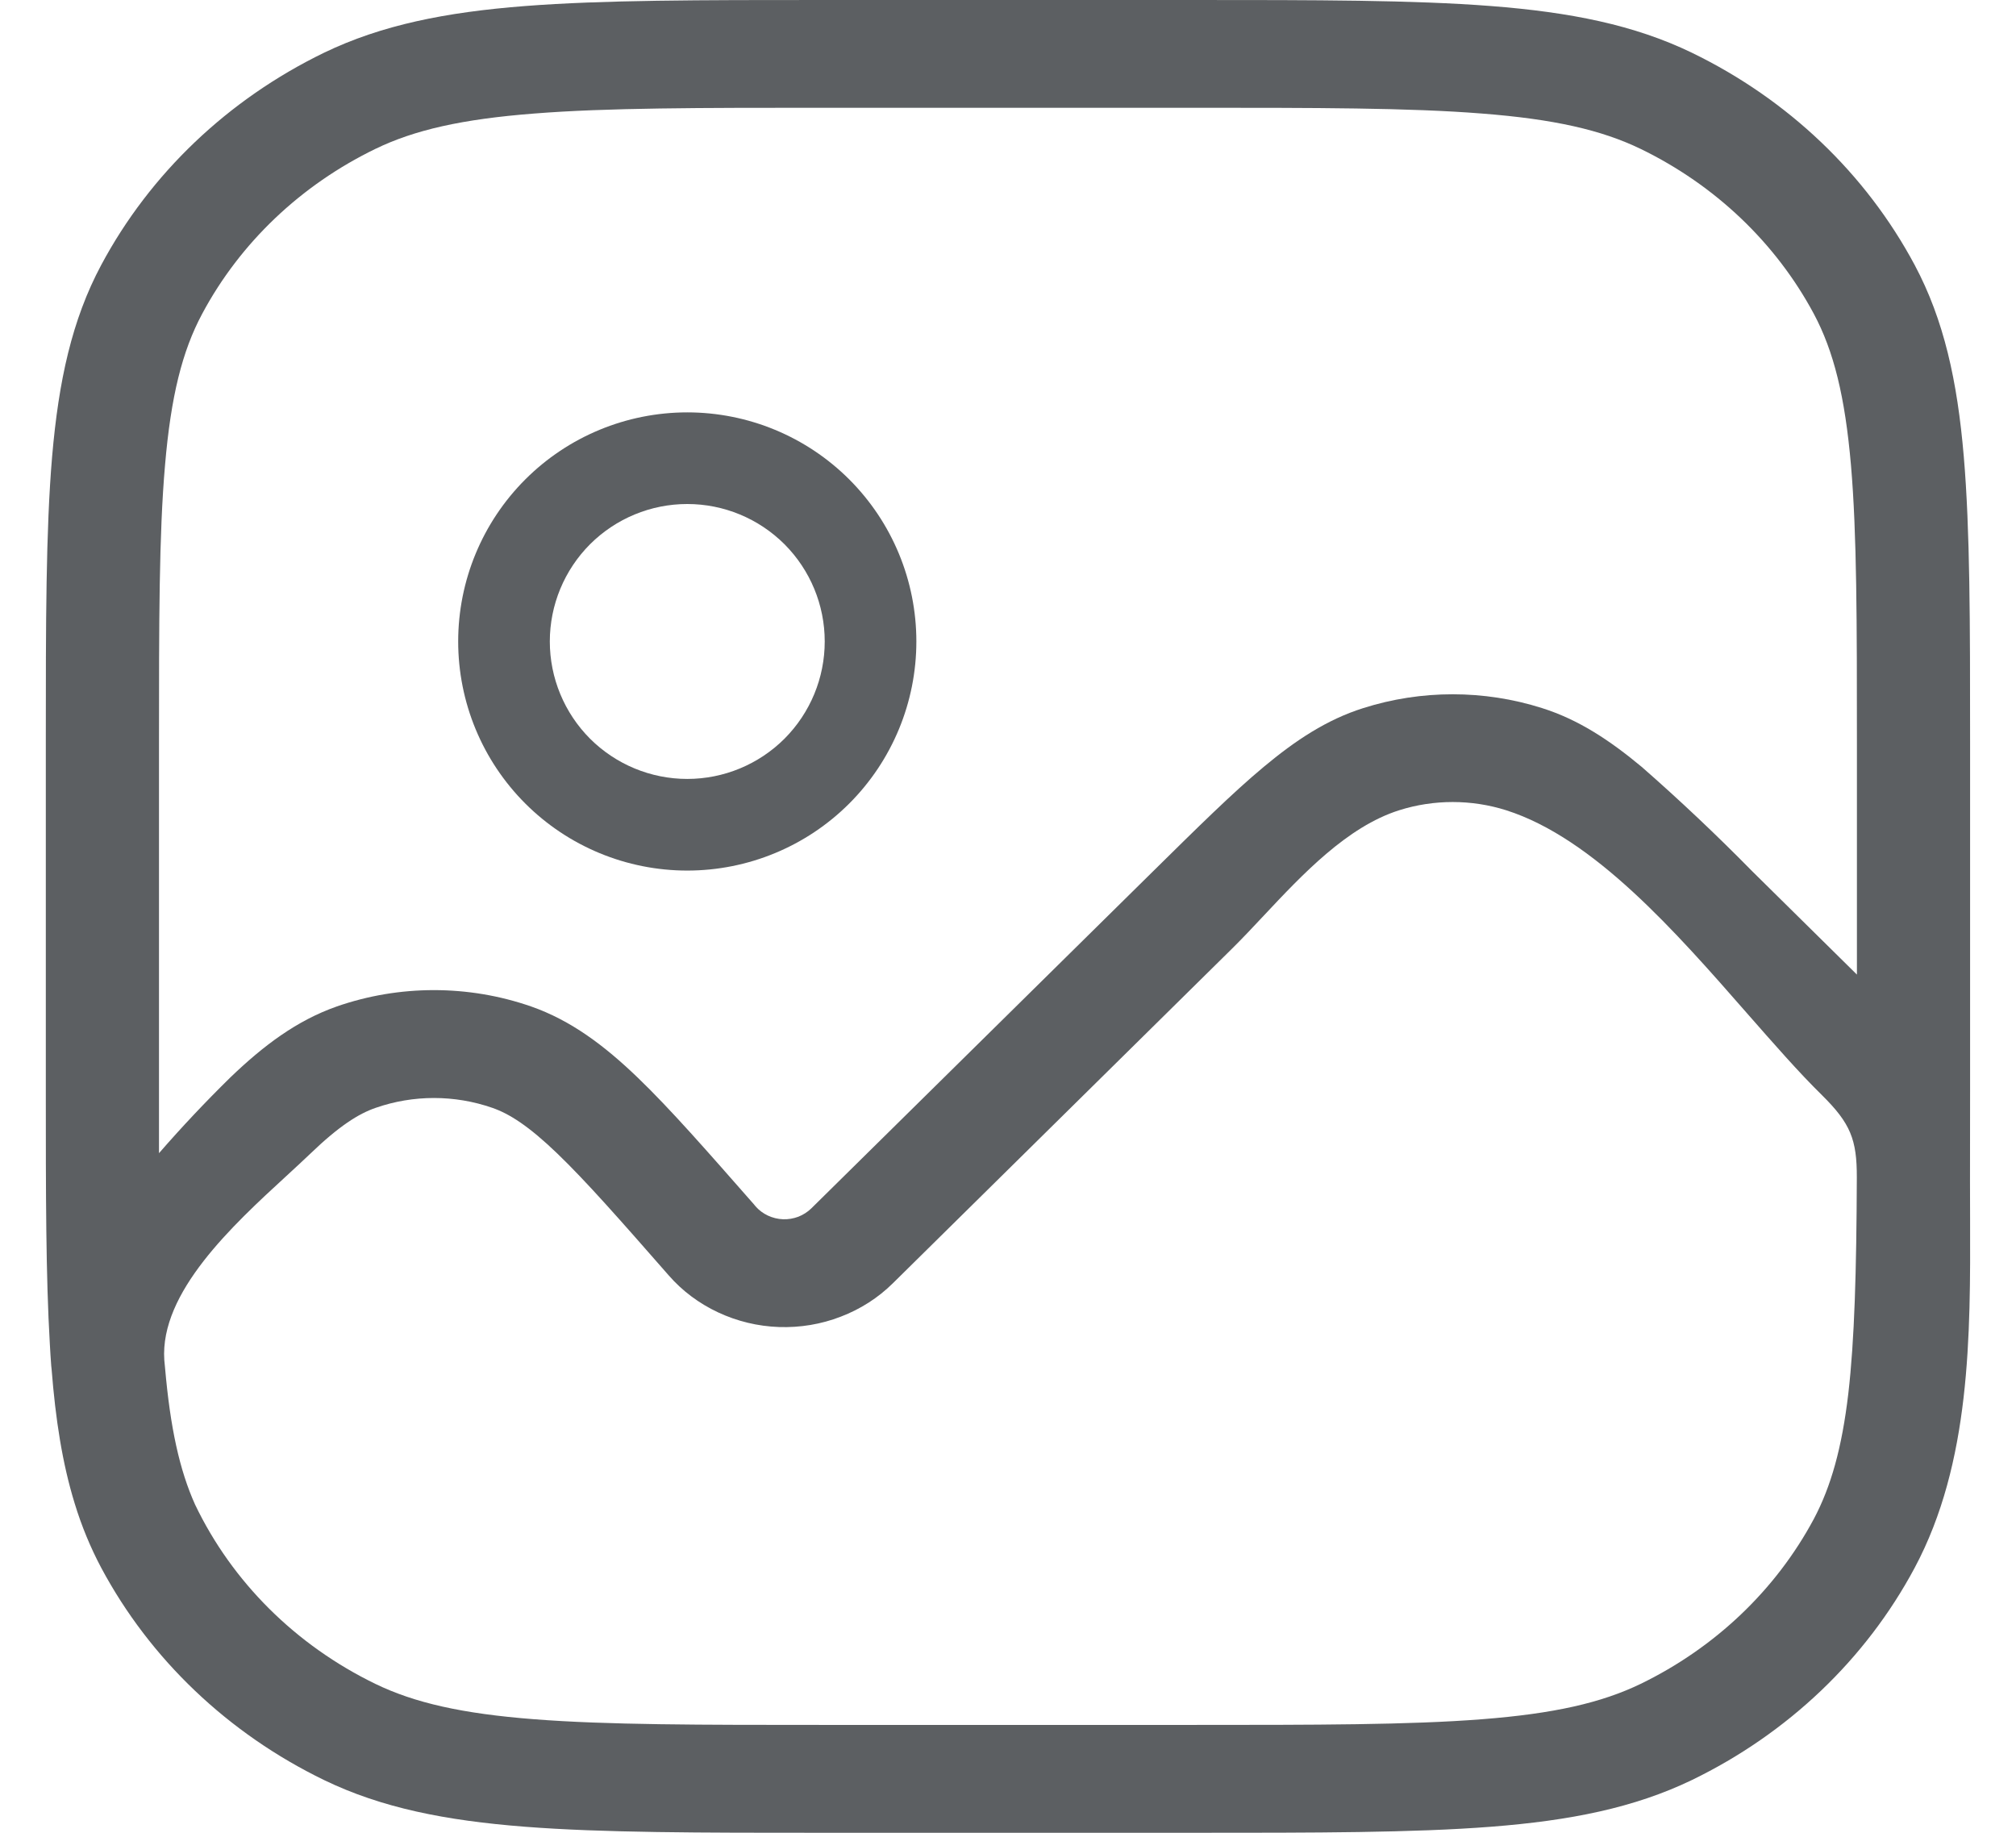 <svg width="22" height="20" viewBox="0 0 22 20" fill="none" xmlns="http://www.w3.org/2000/svg">
<path d="M5 7C5 6.337 5.263 5.701 5.732 5.232C6.201 4.763 6.837 4.5 7.5 4.5C8.163 4.5 8.799 4.763 9.268 5.232C9.737 5.701 10 6.337 10 7C10 7.663 9.737 8.299 9.268 8.768C8.799 9.237 8.163 9.5 7.5 9.5C6.837 9.5 6.201 9.237 5.732 8.768C5.263 8.299 5 7.663 5 7ZM7.5 5.5C7.102 5.5 6.721 5.658 6.439 5.939C6.158 6.221 6 6.602 6 7C6 7.398 6.158 7.779 6.439 8.061C6.721 8.342 7.102 8.5 7.5 8.5C7.898 8.5 8.279 8.342 8.561 8.061C8.842 7.779 9 7.398 9 7C9 6.602 8.842 6.221 8.561 5.939C8.279 5.658 7.898 5.5 7.5 5.5Z" fill="#5C5F62"/>
<path d="M13.005 0H8.995C7.636 0 6.576 -8.76539e-09 5.728 0.066C4.865 0.133 4.165 0.272 3.535 0.576C2.489 1.084 1.638 1.894 1.105 2.891C0.784 3.491 0.64 4.158 0.569 4.979C0.5 5.788 0.5 6.795 0.5 8.091V11.909C0.5 13.022 0.5 13.924 0.544 14.668C0.548 14.744 0.553 14.823 0.559 14.903L0.563 14.94C0.606 15.488 0.68 15.968 0.815 16.406C0.89 16.652 0.987 16.887 1.105 17.109C1.638 18.106 2.489 18.916 3.535 19.424C4.165 19.729 4.865 19.867 5.728 19.934C6.576 20 7.635 20 8.995 20H13.005C14.363 20 15.423 20 16.272 19.934C17.134 19.867 17.834 19.728 18.464 19.424C19.511 18.916 20.361 18.106 20.894 17.109C21.507 15.962 21.503 14.576 21.499 13.296L21.498 12.894L21.499 11.909V8.091C21.499 6.796 21.499 5.787 21.43 4.979C21.36 4.158 21.214 3.491 20.894 2.891C20.361 1.894 19.511 1.084 18.464 0.576C17.834 0.271 17.134 0.133 16.272 0.066C15.423 -8.76539e-09 14.365 0 13.005 0ZM1.801 14.925L1.793 14.842C1.743 14.104 2.538 13.372 3.126 12.832C3.221 12.745 3.308 12.664 3.388 12.588C3.699 12.289 3.911 12.154 4.1 12.089C4.51 11.946 4.961 11.946 5.372 12.089C5.56 12.154 5.771 12.289 6.082 12.588C6.397 12.891 6.769 13.314 7.298 13.918C7.445 14.087 7.629 14.224 7.836 14.321C8.043 14.418 8.27 14.473 8.5 14.481C8.731 14.489 8.961 14.451 9.175 14.368C9.39 14.286 9.583 14.162 9.743 14.004L13.453 10.344C13.56 10.238 13.673 10.118 13.789 9.994C14.215 9.54 14.701 9.022 15.268 8.842C15.647 8.722 16.058 8.722 16.437 8.842C17.392 9.146 18.289 10.171 19.068 11.061C19.358 11.391 19.629 11.702 19.884 11.952C20.194 12.259 20.264 12.435 20.263 12.849C20.259 13.873 20.238 14.622 20.17 15.208C20.1 15.802 19.981 16.222 19.794 16.575C19.379 17.35 18.717 17.98 17.904 18.375C17.476 18.582 16.957 18.7 16.172 18.761C15.379 18.823 14.37 18.823 12.976 18.823H9.023C7.63 18.823 6.621 18.823 5.829 18.761C5.042 18.7 4.523 18.582 4.096 18.375C3.227 17.953 2.534 17.264 2.129 16.419C1.959 16.041 1.858 15.58 1.801 14.925ZM20.264 10.635L19.122 9.508C18.735 9.114 18.333 8.734 17.916 8.369C17.566 8.078 17.227 7.853 16.828 7.727C16.195 7.526 15.51 7.526 14.877 7.727C14.478 7.853 14.139 8.078 13.79 8.369C13.45 8.652 13.064 9.034 12.583 9.508L8.854 13.186C8.814 13.225 8.766 13.256 8.713 13.277C8.66 13.297 8.603 13.307 8.545 13.305C8.488 13.303 8.432 13.289 8.38 13.265C8.329 13.241 8.283 13.207 8.246 13.165L8.228 13.143C7.721 12.566 7.316 12.102 6.959 11.759C6.594 11.408 6.23 11.135 5.796 10.983C5.111 10.745 4.359 10.745 3.675 10.983C3.24 11.136 2.878 11.407 2.511 11.76C2.241 12.025 1.982 12.3 1.735 12.584V8.118C1.735 6.791 1.735 5.829 1.801 5.075C1.865 4.326 1.988 3.832 2.206 3.425C2.62 2.65 3.282 2.02 4.096 1.625C4.523 1.418 5.042 1.3 5.829 1.239C6.621 1.176 7.63 1.176 9.023 1.176H12.976C14.37 1.176 15.379 1.176 16.171 1.239C16.957 1.3 17.476 1.418 17.904 1.625C18.717 2.02 19.379 2.65 19.794 3.425C20.011 3.832 20.134 4.326 20.199 5.075C20.264 5.829 20.264 6.791 20.264 8.118V10.635Z" fill="#5C5F62"/>
</svg>
